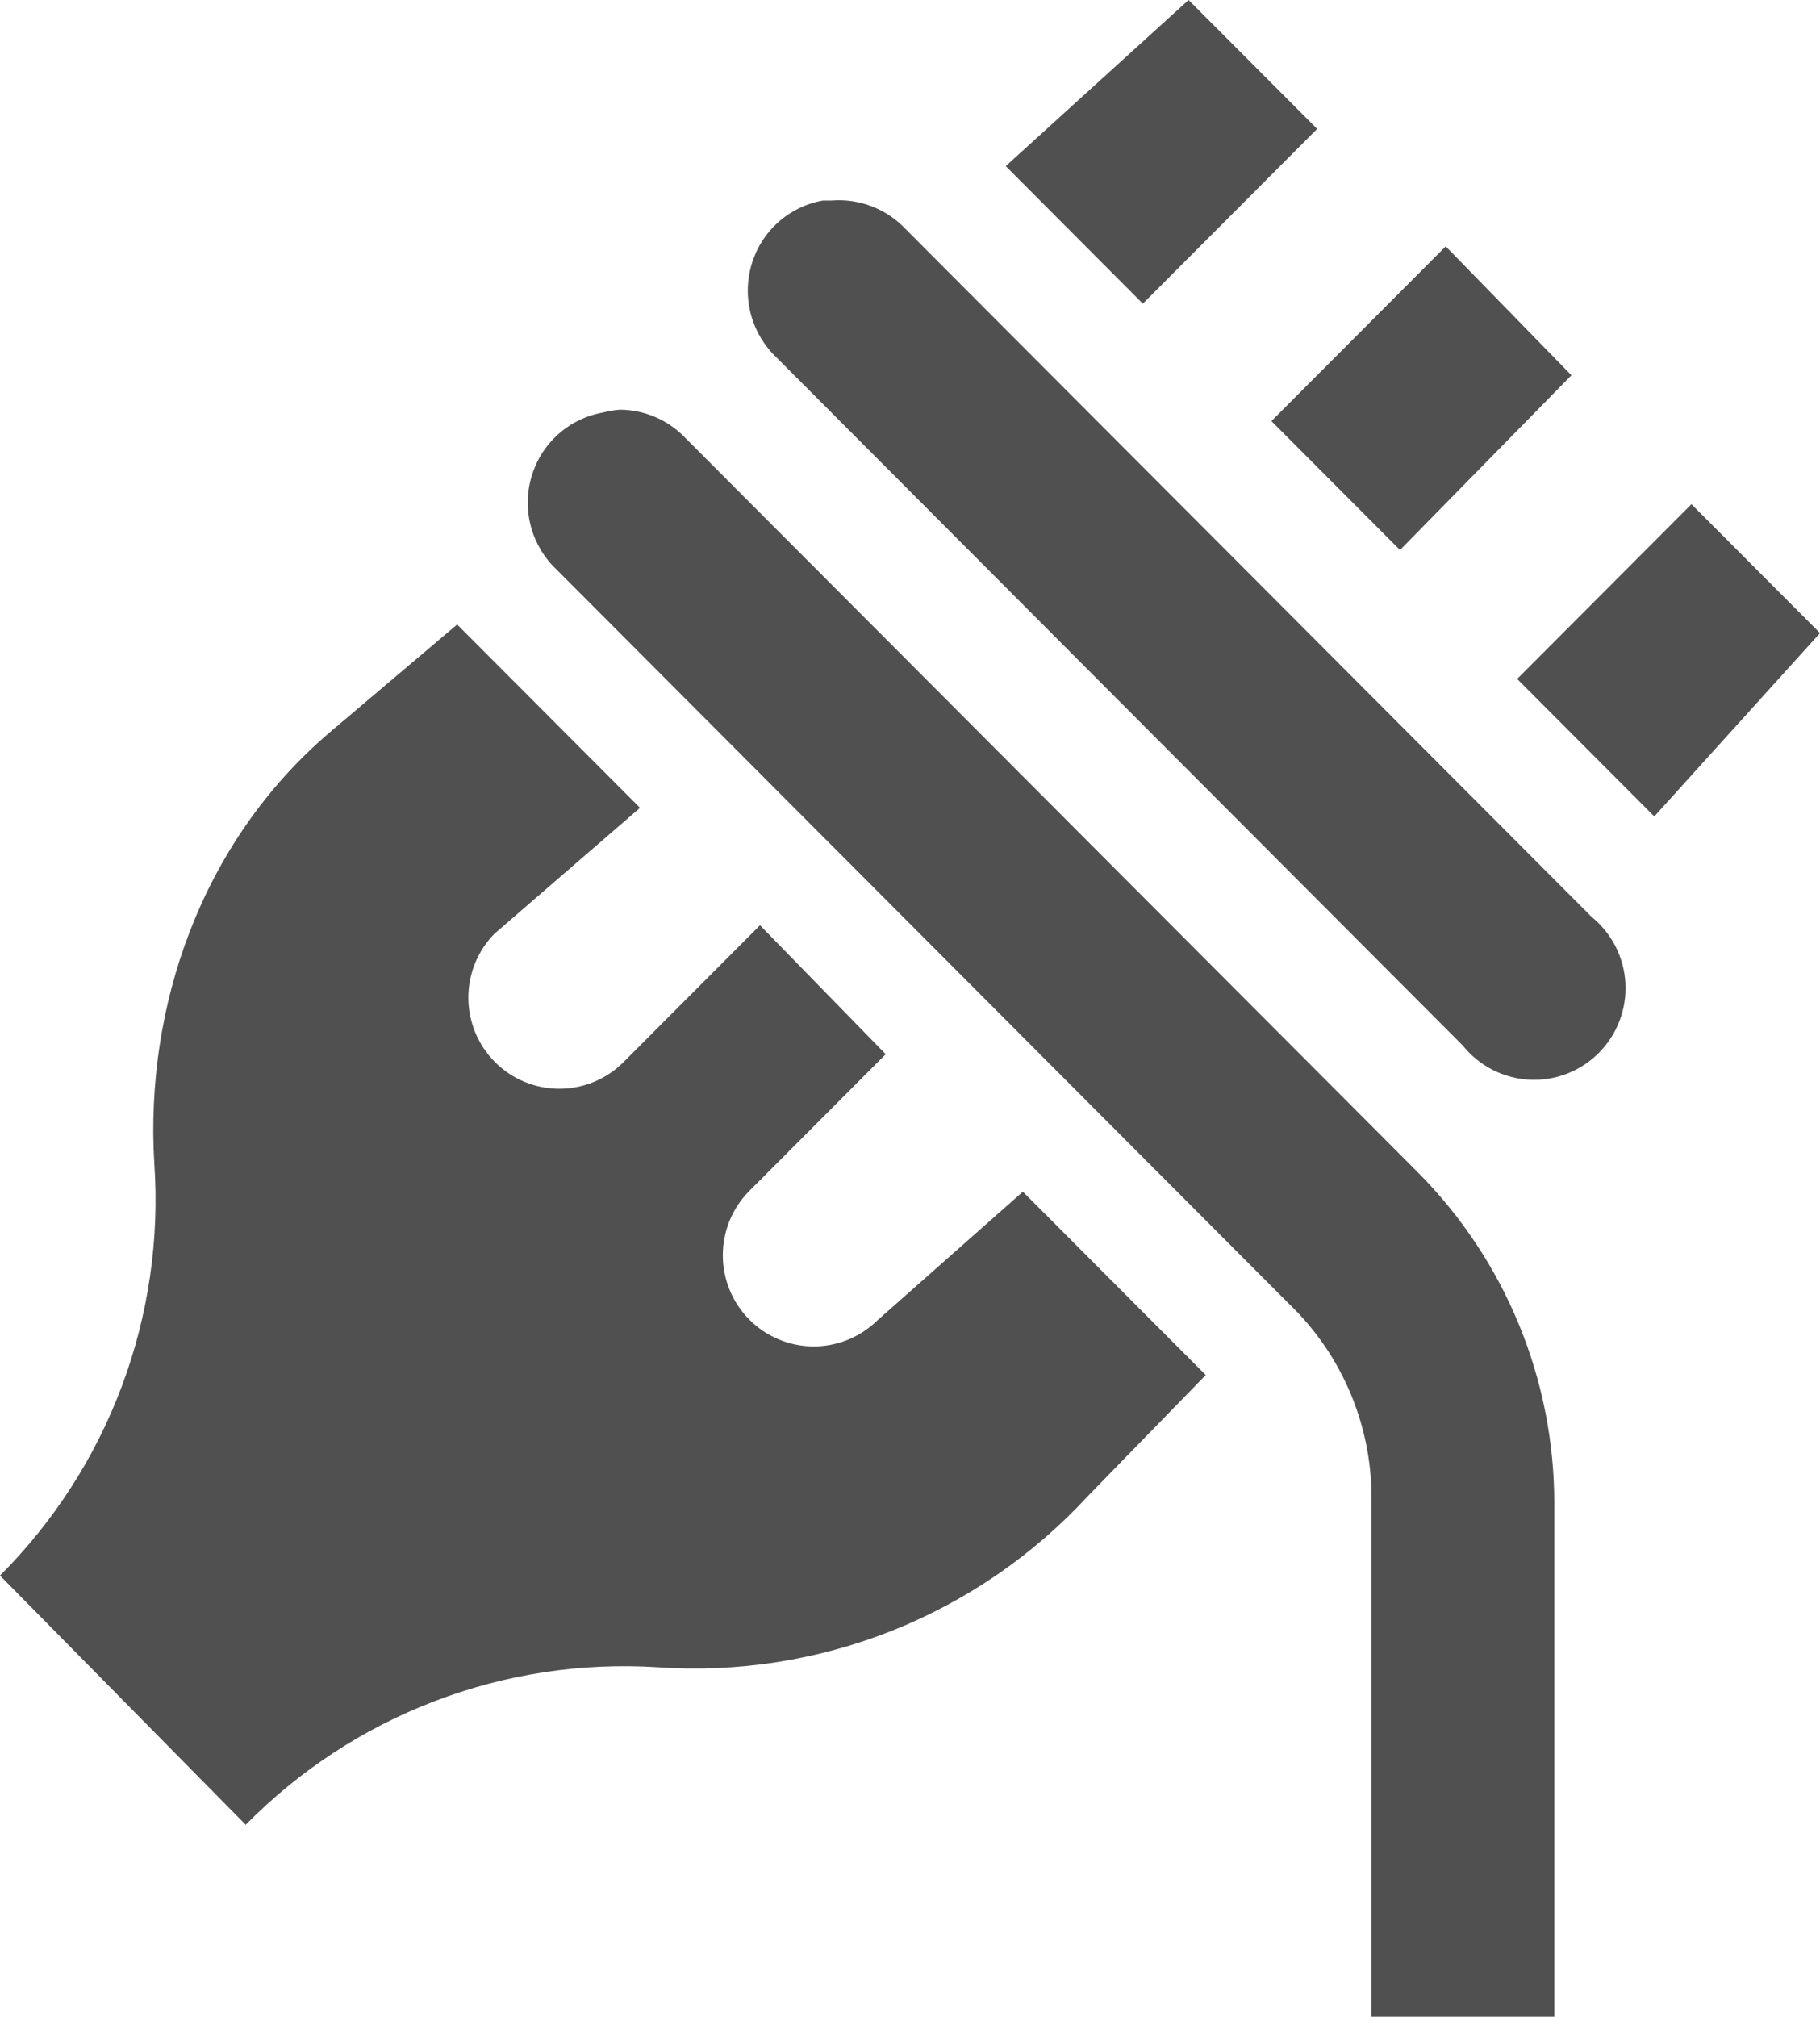 <svg width="204" height="226" viewBox="0 0 204 226" fill="none" xmlns="http://www.w3.org/2000/svg">
<path d="M133.226 6.10352e-05L112.729 18.619L128.1 34.029L147.636 14.446L133.226 6.10352e-05ZM92.232 22.472C90.357 22.805 88.613 23.658 87.198 24.935C85.782 26.212 84.753 27.861 84.225 29.695C83.695 31.531 83.683 33.478 84.191 35.32C84.7 37.162 85.709 38.827 87.106 40.128L163.966 117.173C164.868 118.298 165.996 119.219 167.277 119.878C168.558 120.536 169.962 120.917 171.4 120.995C172.837 121.073 174.275 120.847 175.619 120.331C176.964 119.815 178.185 119.021 179.202 118.001C180.22 116.98 181.012 115.756 181.527 114.409C182.042 113.061 182.268 111.62 182.19 110.179C182.112 108.738 181.732 107.33 181.075 106.046C180.418 104.762 179.499 103.631 178.377 102.727L101.52 25.682C100.461 24.555 99.163 23.681 97.721 23.125C96.28 22.569 94.732 22.346 93.193 22.472H92.232ZM162.047 27.608L142.512 47.191L156.923 61.636L176.138 42.054L162.047 27.608ZM69.495 45.907C68.845 45.956 68.2 46.065 67.57 46.232C65.695 46.565 63.951 47.418 62.535 48.695C61.12 49.972 60.09 51.621 59.563 53.455C59.032 55.291 59.021 57.239 59.529 59.081C60.038 60.923 61.048 62.588 62.445 63.889L144.434 146.064C147.458 148.954 149.847 152.446 151.446 156.316C153.046 160.186 153.821 164.348 153.722 168.536V226H174.218V168.538C174.226 161.622 172.873 154.773 170.235 148.382C167.597 141.992 163.727 136.187 158.846 131.299L76.86 49.117C75.912 48.112 74.77 47.309 73.505 46.758C72.239 46.206 70.875 45.917 69.495 45.907ZM189.59 56.501L170.054 76.083L185.426 91.492L204 70.946L189.59 56.501ZM51.24 69.984L36.829 82.182C22.497 94.497 16.253 112.88 17.293 130.332C17.884 138.83 16.645 147.356 13.662 155.332C10.678 163.309 6.019 170.549 0 176.563L27.541 204.491C33.523 198.414 40.735 193.693 48.691 190.647C56.647 187.602 65.162 186.302 73.662 186.835C82.647 187.464 91.659 186.06 100.03 182.726C108.4 179.391 115.916 174.213 122.02 167.574L135.15 154.091L114.65 133.547L98.317 147.992C96.398 149.864 93.82 150.904 91.141 150.886C88.463 150.867 85.899 149.793 84.005 147.894C82.111 145.995 81.038 143.426 81.02 140.741C81.001 138.056 82.038 135.471 83.906 133.547L99.278 118.138L85.187 103.69L69.815 119.1C67.897 120.981 65.316 122.029 62.633 122.014C59.949 121.999 57.379 120.924 55.482 119.022C53.584 117.12 52.512 114.544 52.497 111.854C52.483 109.164 53.527 106.577 55.404 104.654L71.737 90.528L51.24 69.984Z" fill="#505050"/>
</svg>
